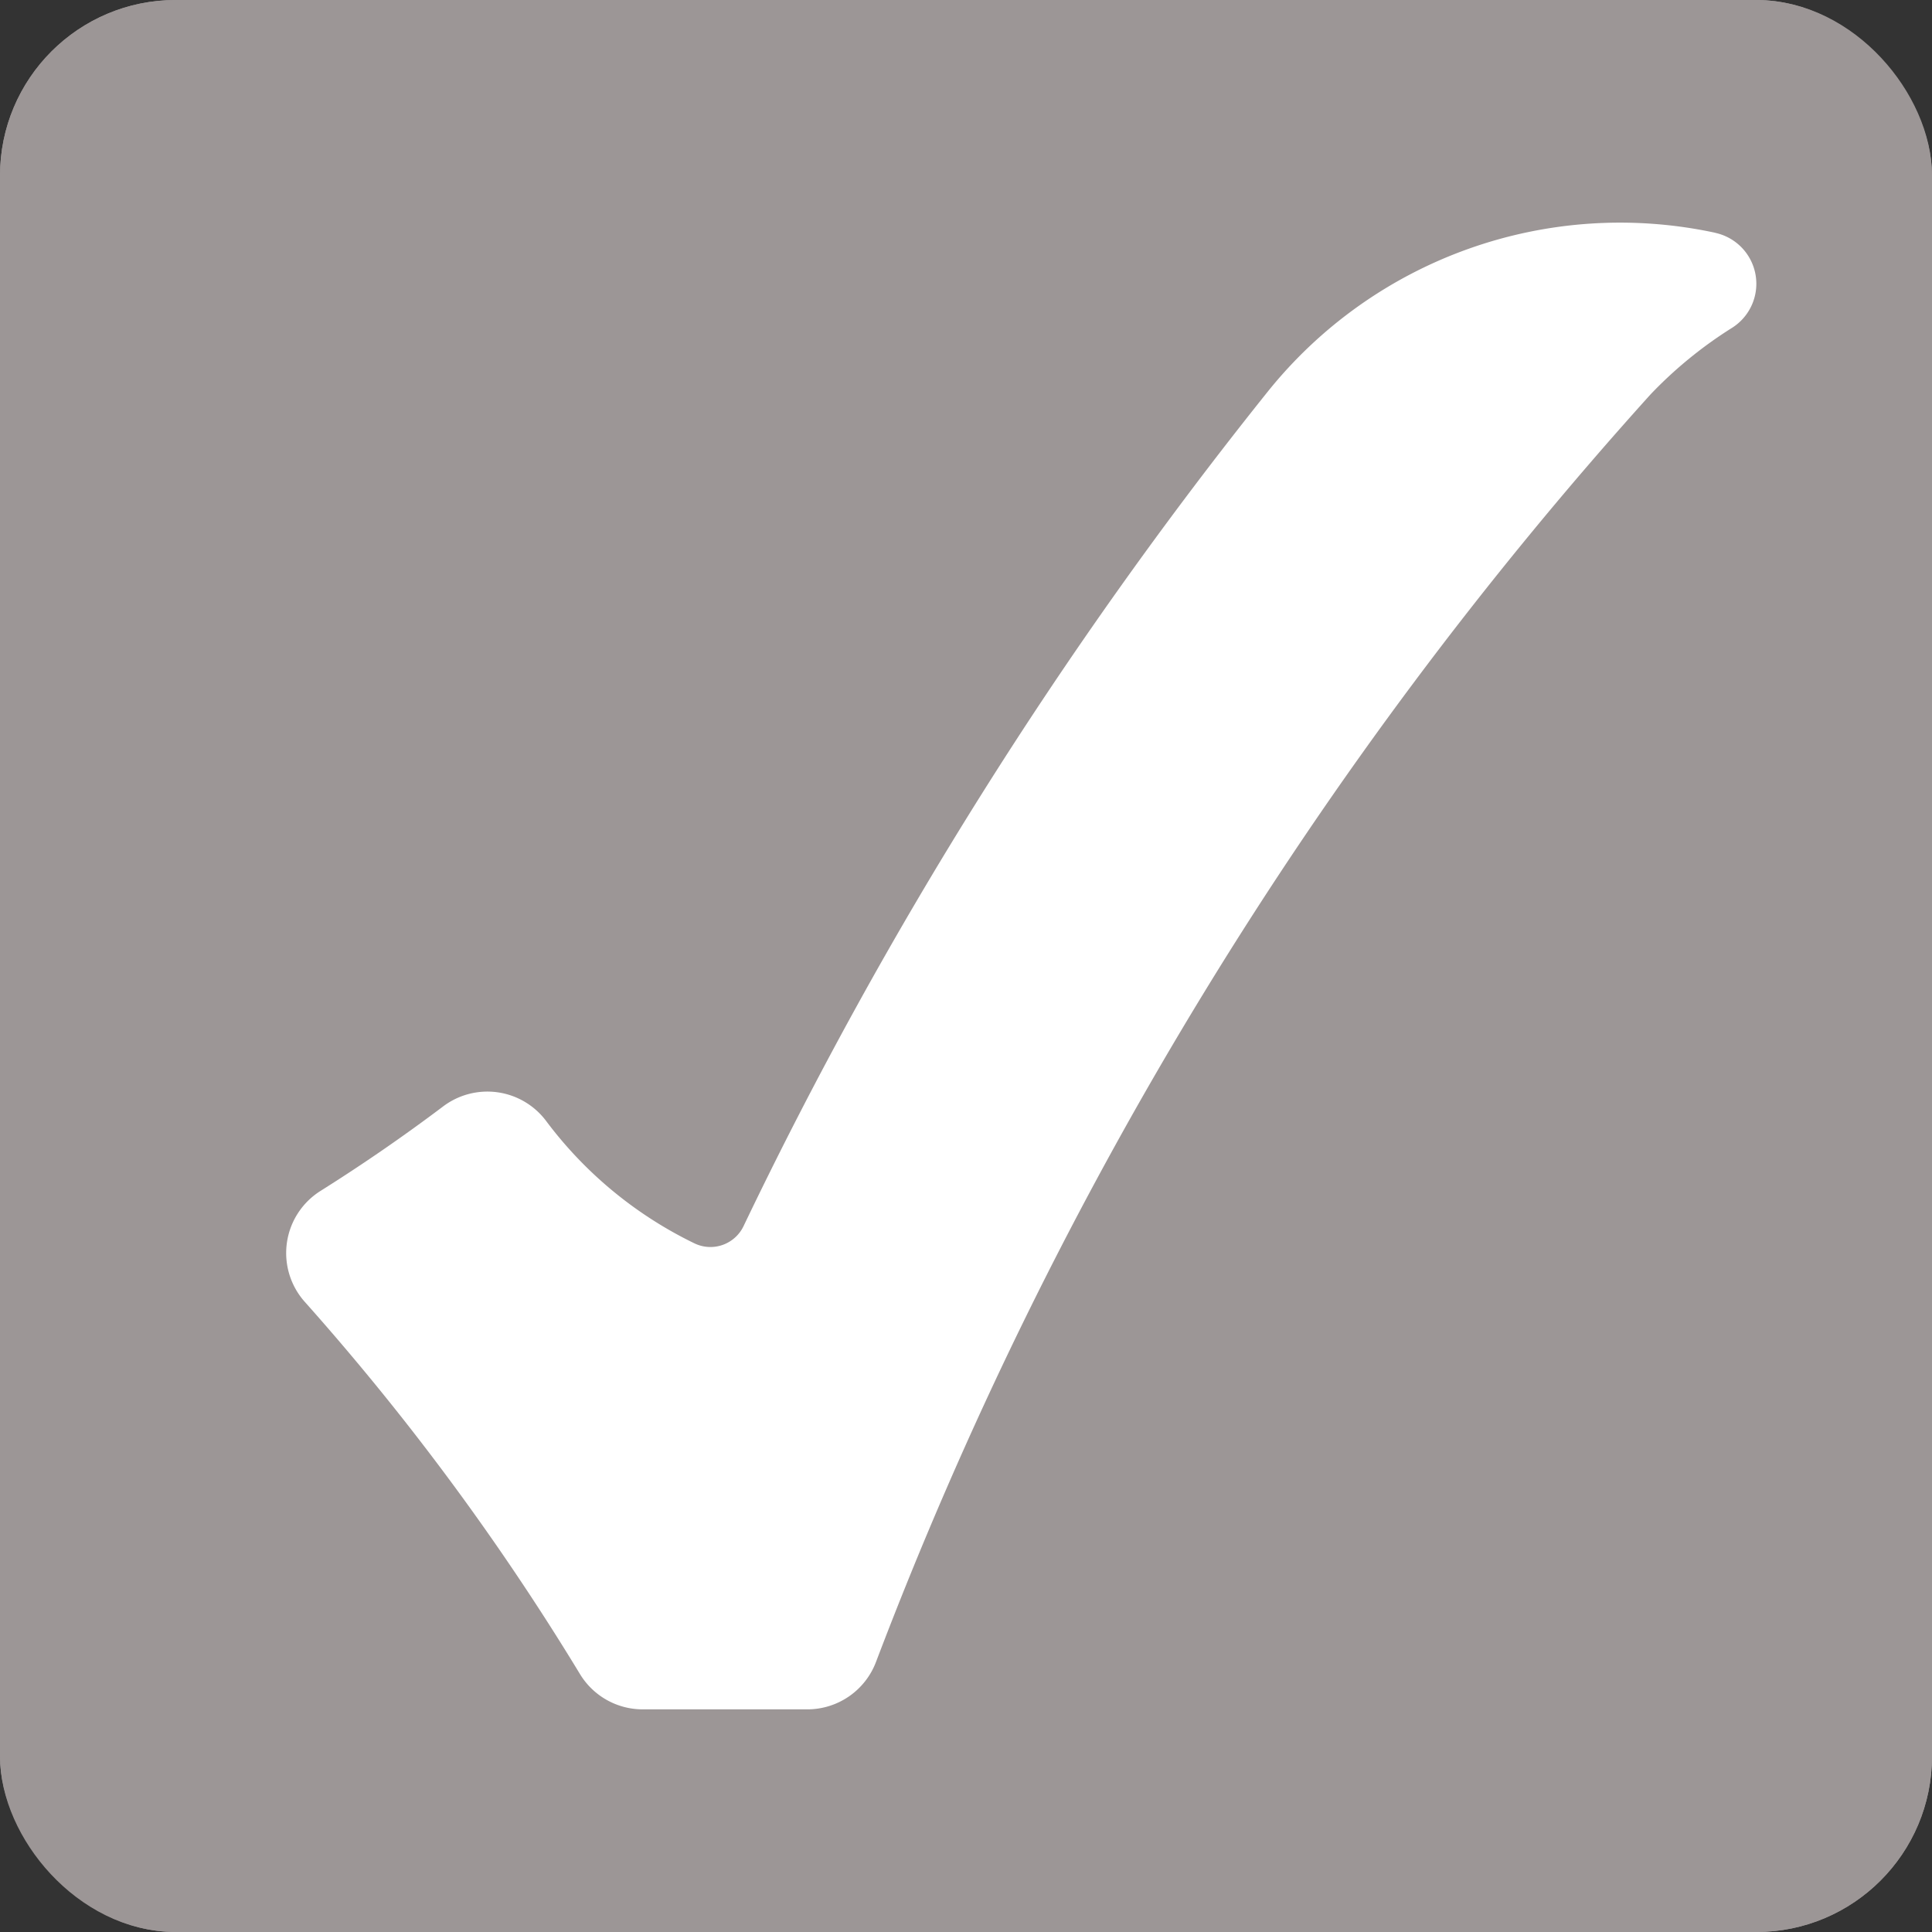 <svg xmlns="http://www.w3.org/2000/svg" width="33" height="33" viewBox="0 0 33 33">
  <rect x="0" y="0" width="33" height="33" fill="#333333" stroke="none"/>
  <g id="Group_2028" data-name="Group 2028" transform="translate(-1002 -254)">
    <g id="Rectangle_11945" data-name="Rectangle 11945" transform="translate(1002 254)" fill="#9c9696" stroke="#9c9696" stroke-width="1">
      <rect width="33" height="33" rx="3" stroke="none"/>
      <rect x="0.5" y="0.5" width="32" height="32" rx="2.5" fill="none"/>
    </g>
    <path id="noun-check-3920506" d="M117.742,20.614a7.717,7.717,0,0,0-7.65,2.721,73.777,73.777,0,0,0-8.948,14.247.627.627,0,0,1-.837.294,6.939,6.939,0,0,1-2.534-2.09,1.254,1.254,0,0,0-1.762-.248Q95,36.3,93.923,36.977a1.253,1.253,0,0,0-.271,1.9,43.425,43.425,0,0,1,4.7,6.358,1.253,1.253,0,0,0,1.072.6h2.811a1.254,1.254,0,0,0,1.171-.808,68.753,68.753,0,0,1,13.23-21.652,7.232,7.232,0,0,1,1.392-1.137.89.89,0,0,0-.287-1.623Z" transform="translate(913.556 237.362)" fill="#fff"/>
  </g>
</svg>
